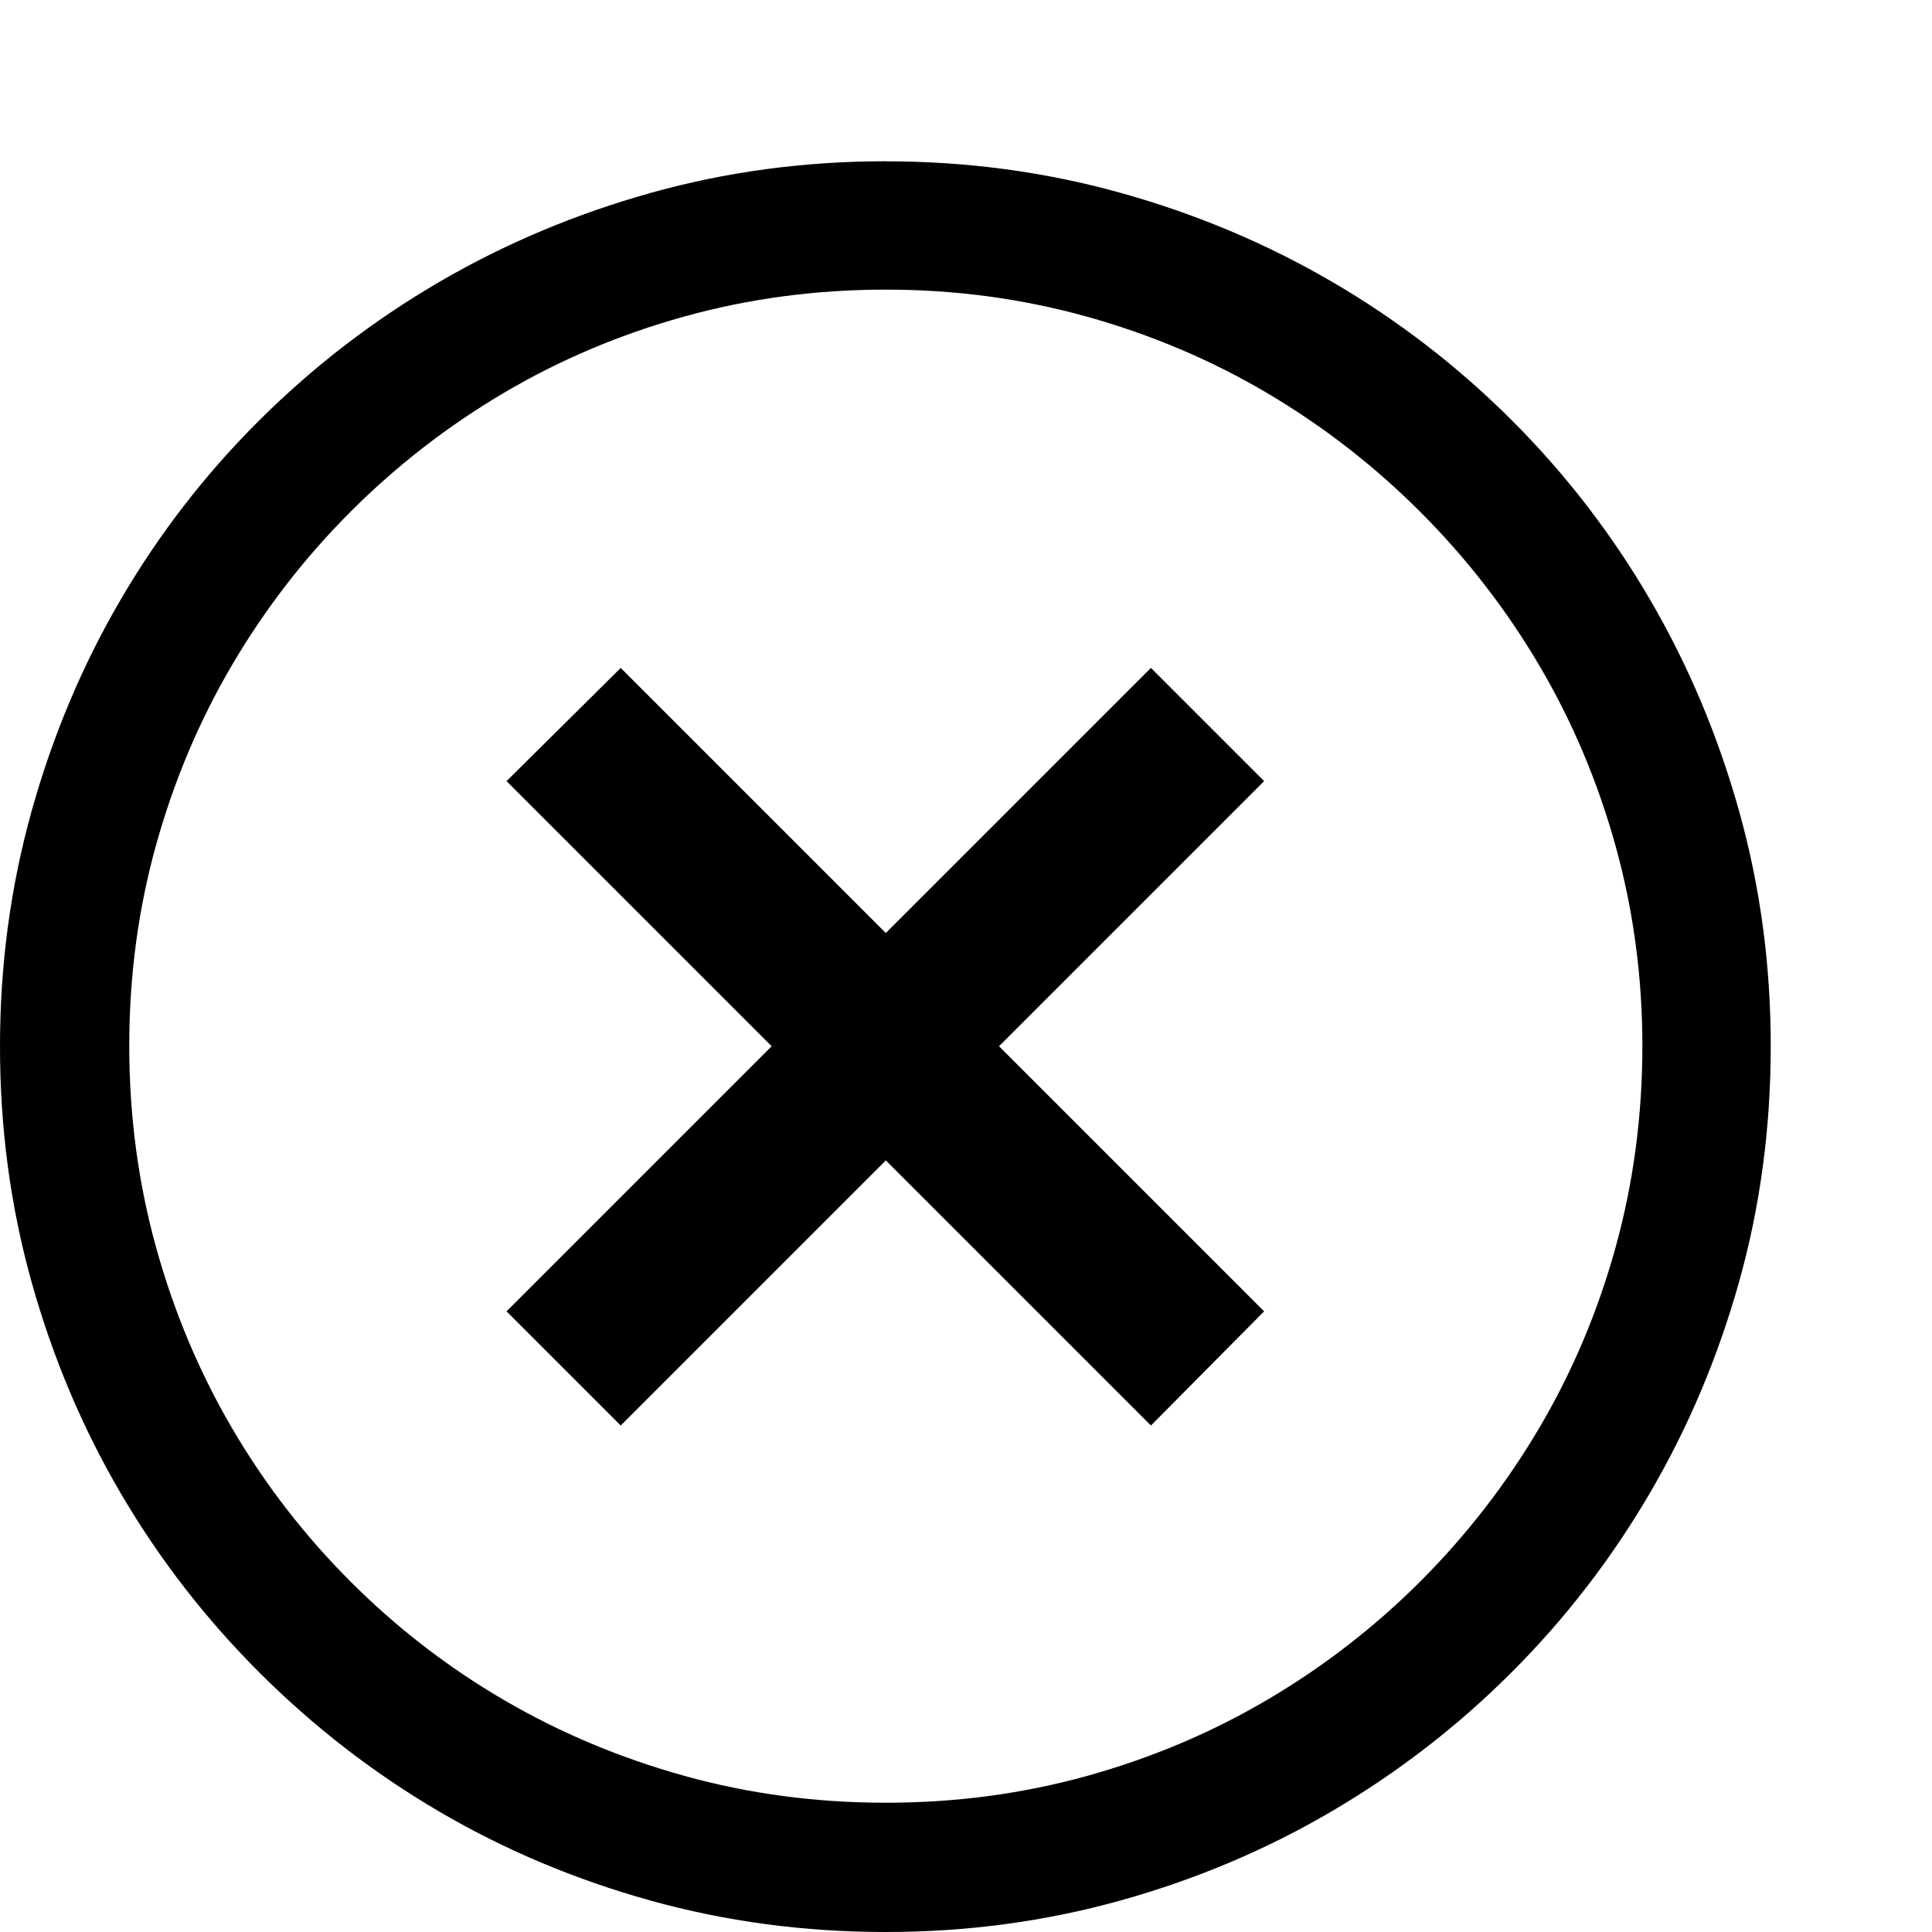 <!-- Generated by IcoMoon.io -->
<svg version="1.1" xmlns="http://www.w3.org/2000/svg" width="32" height="32" viewBox="0 0 32 32">
<title>uniE558</title>
<path d="M14.672 2.672q2.016 0 3.891 0.523t3.508 1.477 2.969 2.289 2.289 2.969 1.477 3.508 0.523 3.891q0 2.031-0.523 3.898t-1.477 3.5-2.289 2.969-2.969 2.297-3.508 1.484-3.891 0.523q-2.031 0-3.906-0.523t-3.5-1.477-2.969-2.297-2.297-2.969-1.477-3.5-0.523-3.906q0-2.016 0.523-3.891t1.477-3.508 2.297-2.969 2.977-2.289 3.508-1.477 3.891-0.523zM27.203 17.328q0-1.719-0.445-3.32t-1.266-2.992-1.969-2.539-2.539-1.969-2.992-1.266-3.32-0.445q-1.734 0-3.336 0.445t-2.992 1.266-2.531 1.961-1.961 2.531-1.266 2.992-0.445 3.336 0.445 3.336 1.258 2.992 1.961 2.539 2.539 1.961 2.992 1.258 3.336 0.445 3.336-0.445 2.992-1.266 2.531-1.961 1.961-2.531 1.266-2.992 0.445-3.336zM19.063 11.063l1.875 1.875-4.391 4.391 4.391 4.391-1.875 1.891-4.391-4.391-4.391 4.391-1.891-1.891 4.391-4.391-4.391-4.391 1.891-1.875 4.391 4.391z"></path>
</svg>
